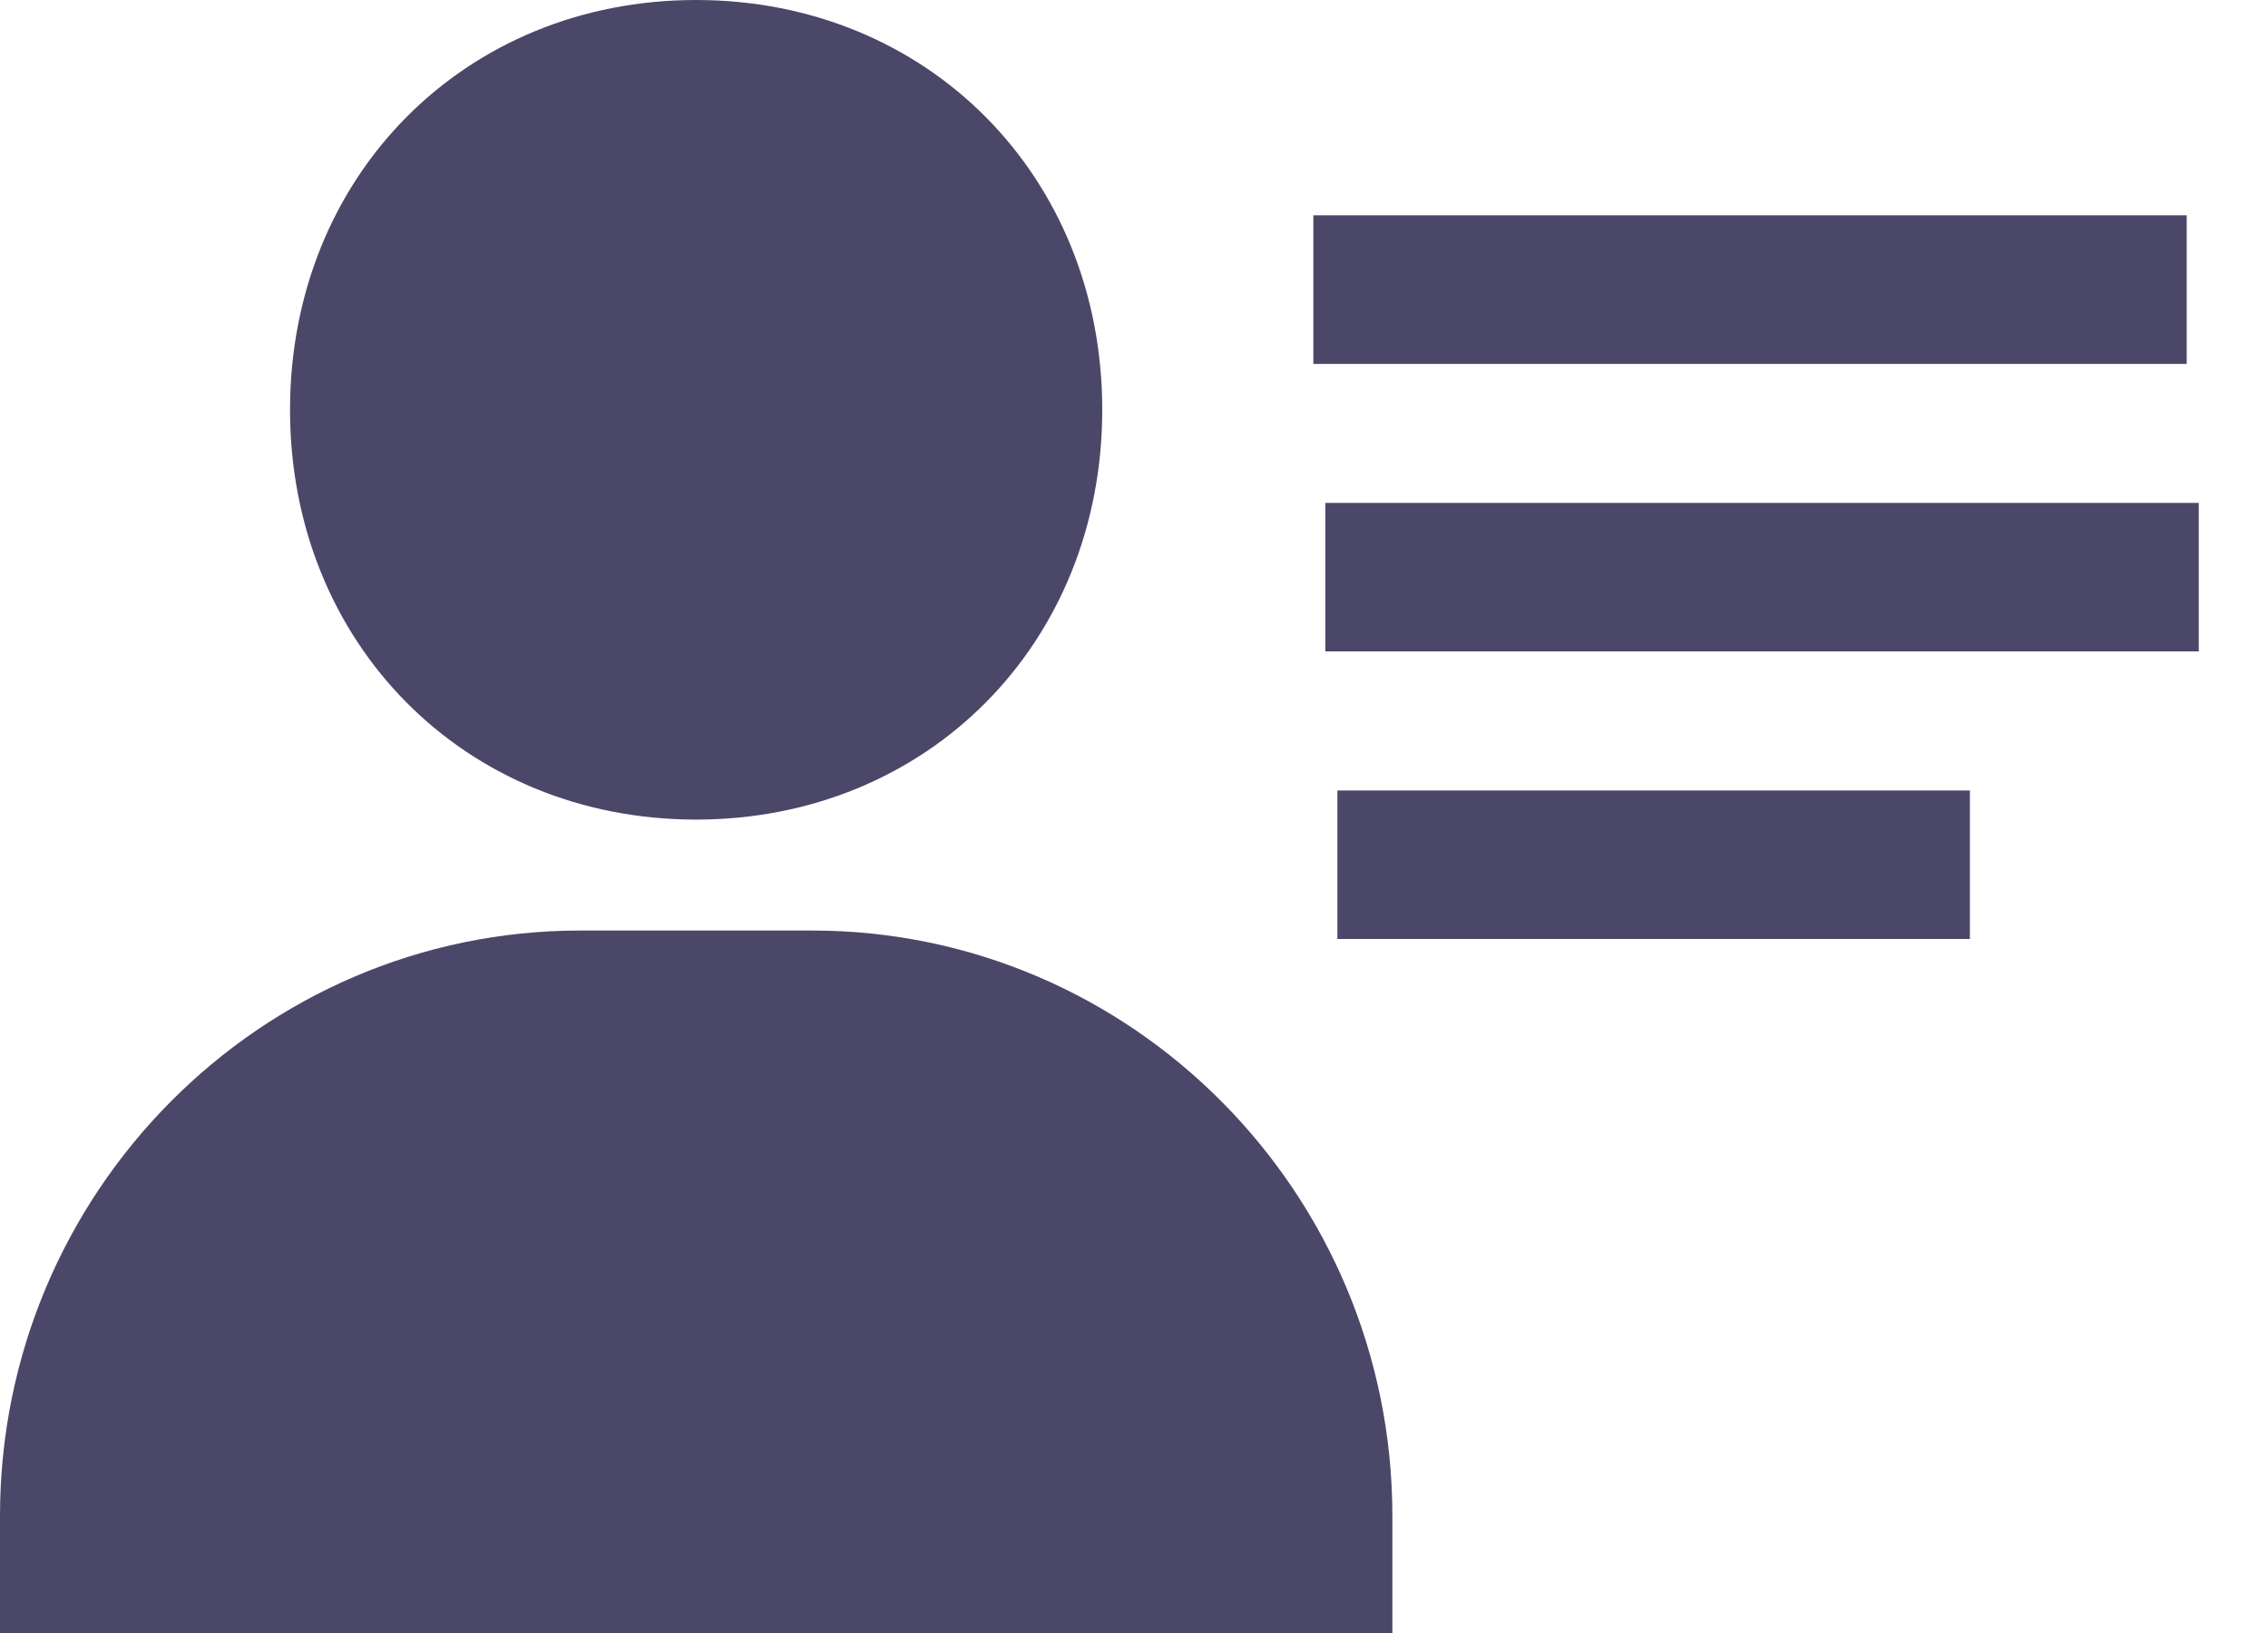 <svg width="25" height="18" viewBox="0 0 25 18" fill="none" xmlns="http://www.w3.org/2000/svg">
<path fill-rule="evenodd" clip-rule="evenodd" d="M15.348 18V16.71C15.348 13.152 12.479 10.257 8.953 10.257H6.395C2.869 10.257 0 13.152 0 16.71V18H15.348H15.348Z" fill="#4B4768"/>
<path fill-rule="evenodd" clip-rule="evenodd" d="M14.477 2.373V4.011H24.104V2.373C17.418 2.373 20.392 2.373 14.477 2.373Z" fill="#4B4768"/>
<path fill-rule="evenodd" clip-rule="evenodd" d="M14.609 5.543V7.18H24.237V5.543C17.551 5.543 20.525 5.543 14.609 5.543Z" fill="#4B4768"/>
<path fill-rule="evenodd" clip-rule="evenodd" d="M14.742 8.713V10.35H21.714V8.713C16.872 8.713 19.026 8.713 14.742 8.713Z" fill="#4B4768"/>
<path fill-rule="evenodd" clip-rule="evenodd" d="M3.197 4.517C3.197 7.091 5.122 9.034 7.673 9.034C10.225 9.034 12.15 7.091 12.15 4.517C12.15 1.942 10.225 0 7.673 0C5.122 0 3.197 1.942 3.197 4.517Z" fill="#4B4768"/>
</svg>
